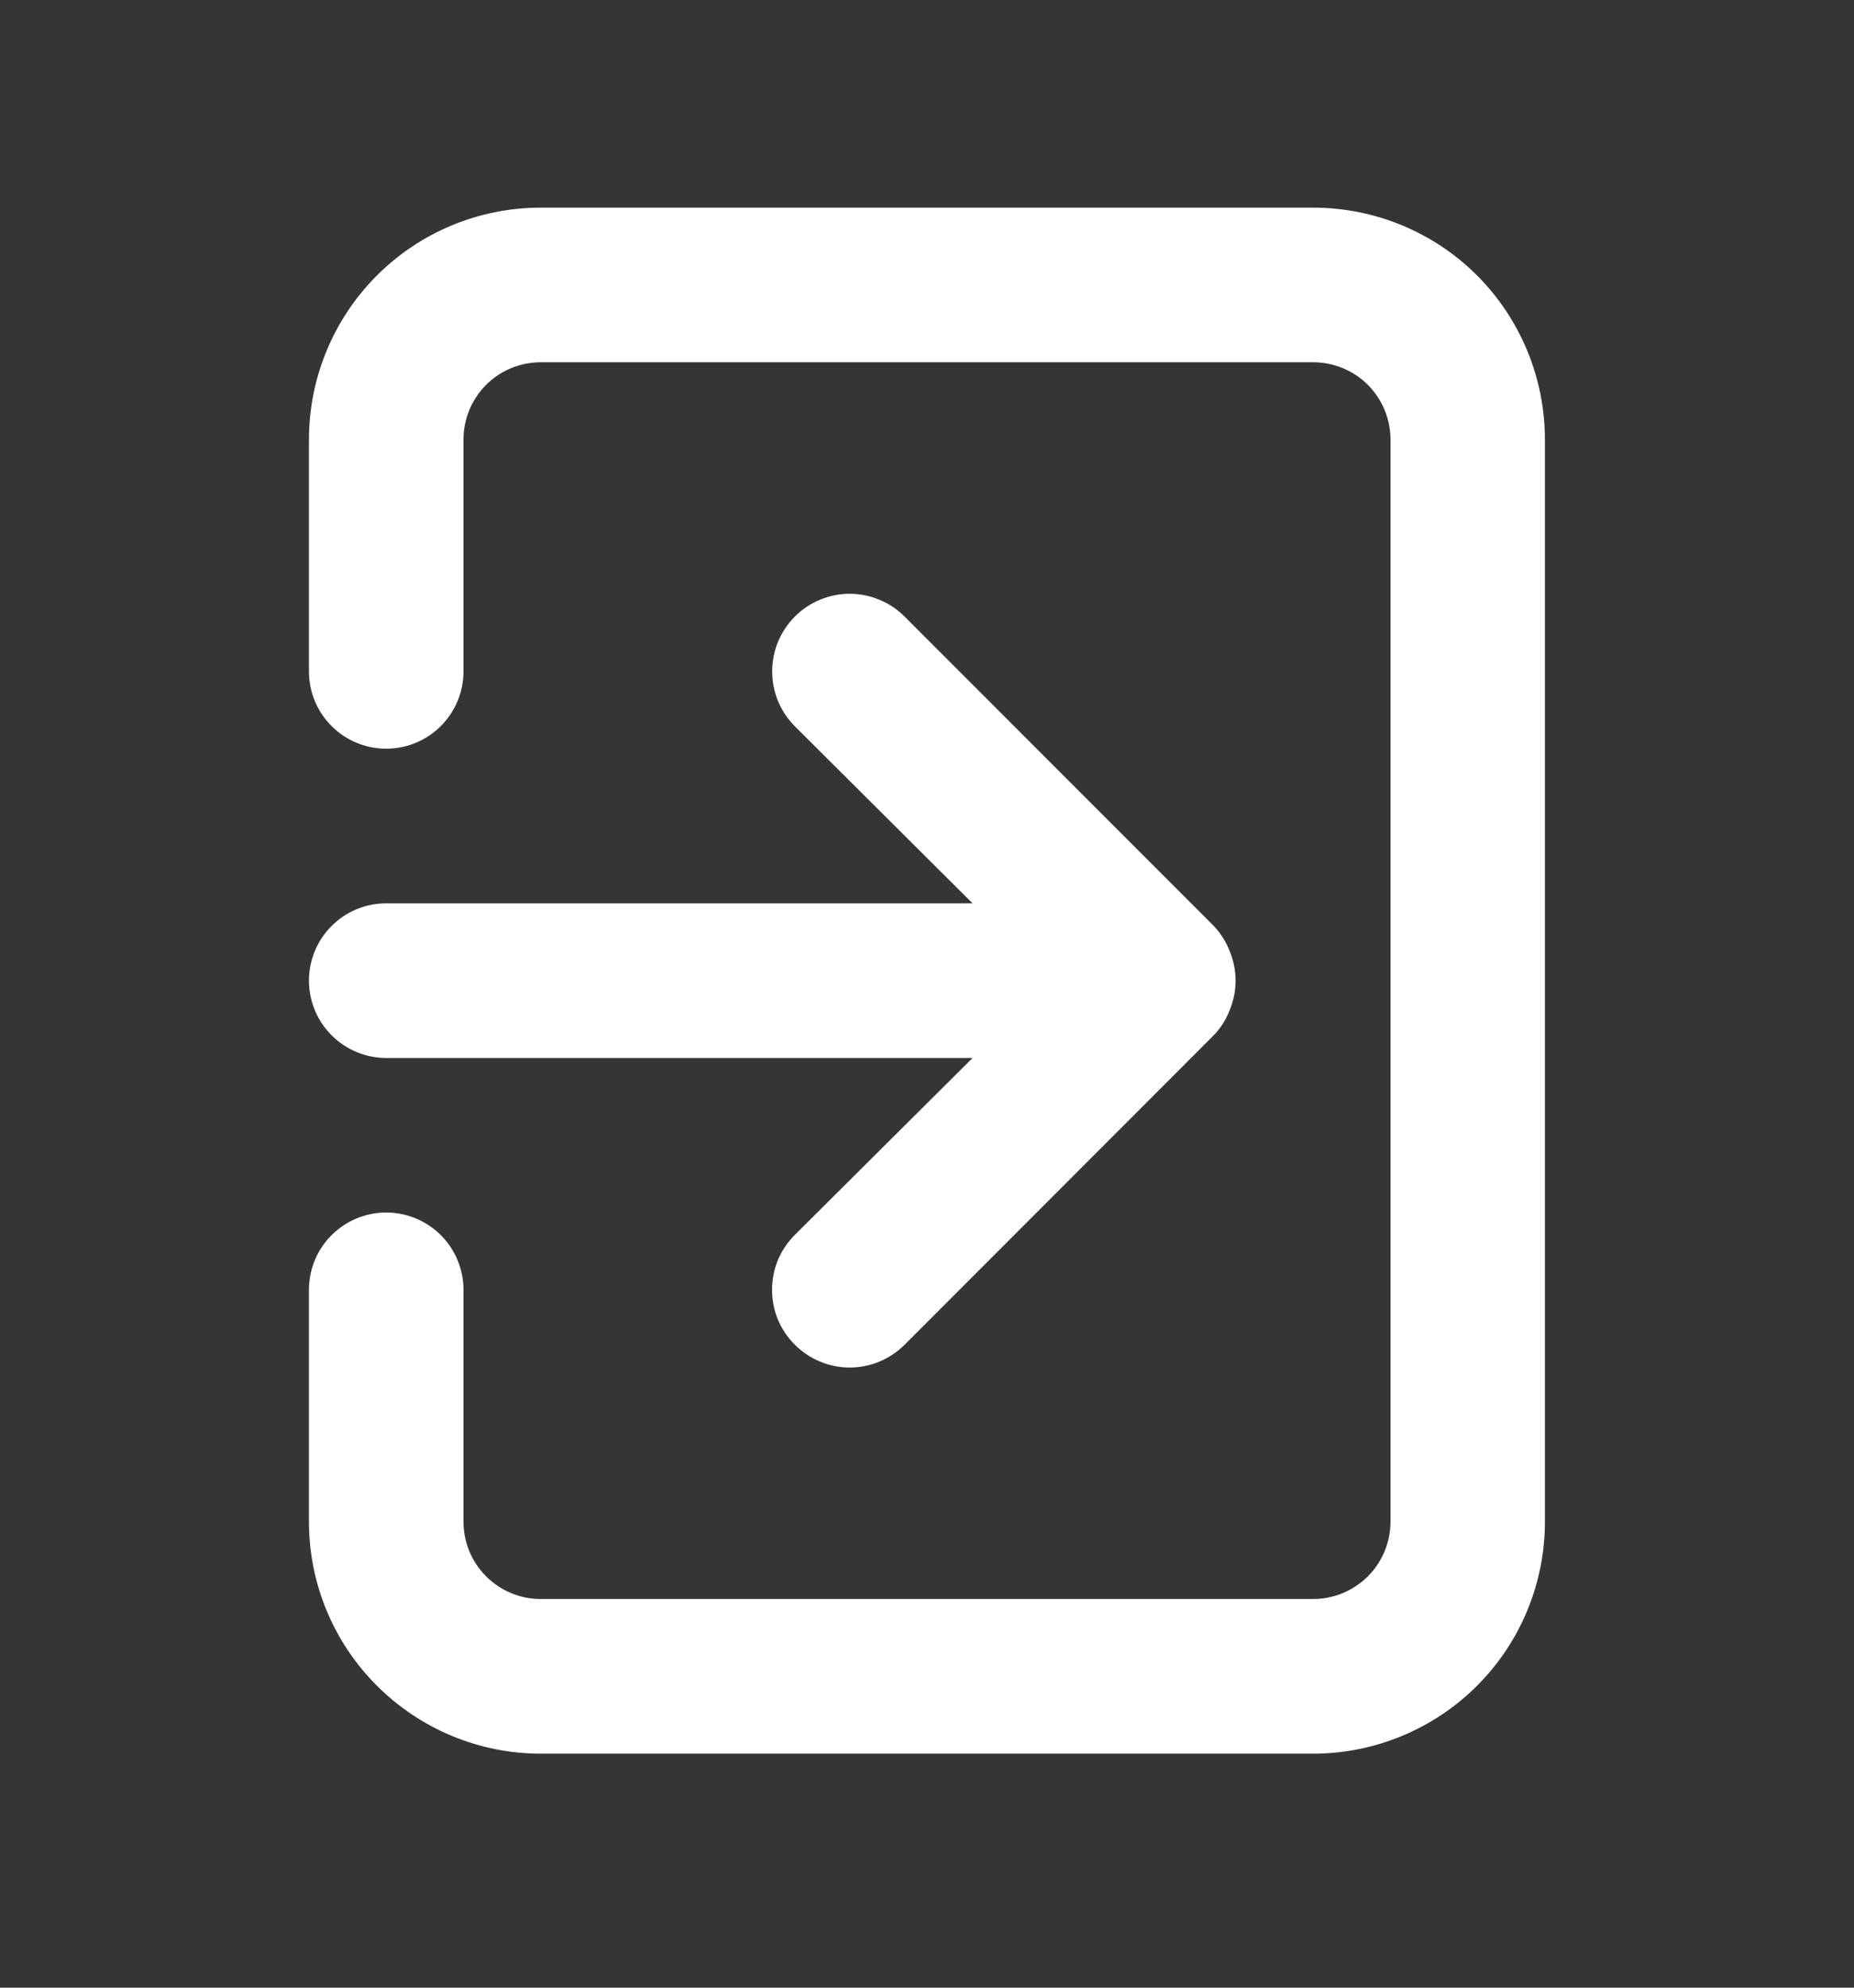<svg width="14" height="15" viewBox="0 0 14 15" fill="none" xmlns="http://www.w3.org/2000/svg">
<rect x="0" y="0" width="14" height="15" fill="#333333" stroke="none"/>
<g clip-path="url(#clip0_2851_95)">
<rect width="14" height="14" transform="translate(0 0.4)" fill="white" fill-opacity="0.01"/>
<path d="M2.333 7.4C2.333 7.555 2.394 7.703 2.504 7.813C2.613 7.922 2.762 7.984 2.916 7.984H7.344L6.002 9.319C5.947 9.374 5.904 9.438 5.874 9.509C5.845 9.58 5.83 9.657 5.83 9.734C5.83 9.811 5.845 9.887 5.874 9.958C5.904 10.029 5.947 10.094 6.002 10.148C6.056 10.202 6.121 10.246 6.192 10.275C6.263 10.305 6.339 10.32 6.416 10.32C6.493 10.32 6.57 10.305 6.641 10.275C6.712 10.246 6.776 10.202 6.831 10.148L9.164 7.814C9.217 7.759 9.259 7.694 9.286 7.622C9.345 7.48 9.345 7.321 9.286 7.179C9.259 7.107 9.217 7.042 9.164 6.986L6.831 4.653C6.776 4.598 6.712 4.555 6.64 4.526C6.569 4.496 6.493 4.481 6.416 4.481C6.339 4.481 6.263 4.496 6.192 4.526C6.121 4.555 6.057 4.598 6.002 4.653C5.948 4.707 5.905 4.772 5.875 4.843C5.846 4.914 5.831 4.99 5.831 5.067C5.831 5.144 5.846 5.22 5.875 5.291C5.905 5.362 5.948 5.427 6.002 5.481L7.344 6.817H2.916C2.762 6.817 2.613 6.878 2.504 6.988C2.394 7.097 2.333 7.246 2.333 7.4ZM9.916 1.567H4.083C3.619 1.567 3.174 1.751 2.846 2.079C2.517 2.408 2.333 2.853 2.333 3.317V5.067C2.333 5.222 2.394 5.37 2.504 5.479C2.613 5.589 2.762 5.65 2.916 5.65C3.071 5.65 3.219 5.589 3.329 5.479C3.438 5.37 3.5 5.222 3.5 5.067V3.317C3.5 3.162 3.561 3.014 3.671 2.904C3.78 2.795 3.928 2.734 4.083 2.734H9.916C10.071 2.734 10.219 2.795 10.329 2.904C10.438 3.014 10.5 3.162 10.5 3.317V11.484C10.5 11.638 10.438 11.787 10.329 11.896C10.219 12.005 10.071 12.067 9.916 12.067H4.083C3.928 12.067 3.78 12.005 3.671 11.896C3.561 11.787 3.5 11.638 3.5 11.484V9.734C3.5 9.579 3.438 9.43 3.329 9.321C3.219 9.212 3.071 9.15 2.916 9.15C2.762 9.15 2.613 9.212 2.504 9.321C2.394 9.43 2.333 9.579 2.333 9.734V11.484C2.333 11.948 2.517 12.393 2.846 12.721C3.174 13.049 3.619 13.234 4.083 13.234H9.916C10.38 13.234 10.826 13.049 11.154 12.721C11.482 12.393 11.666 11.948 11.666 11.484V3.317C11.666 2.853 11.482 2.408 11.154 2.079C10.826 1.751 10.38 1.567 9.916 1.567Z" fill="white"/>
</g>
<defs>
<clipPath id="clip0_2851_95">
<rect width="14" height="14" fill="white" transform="translate(0 0.4)"/>
</clipPath>
</defs>
</svg>